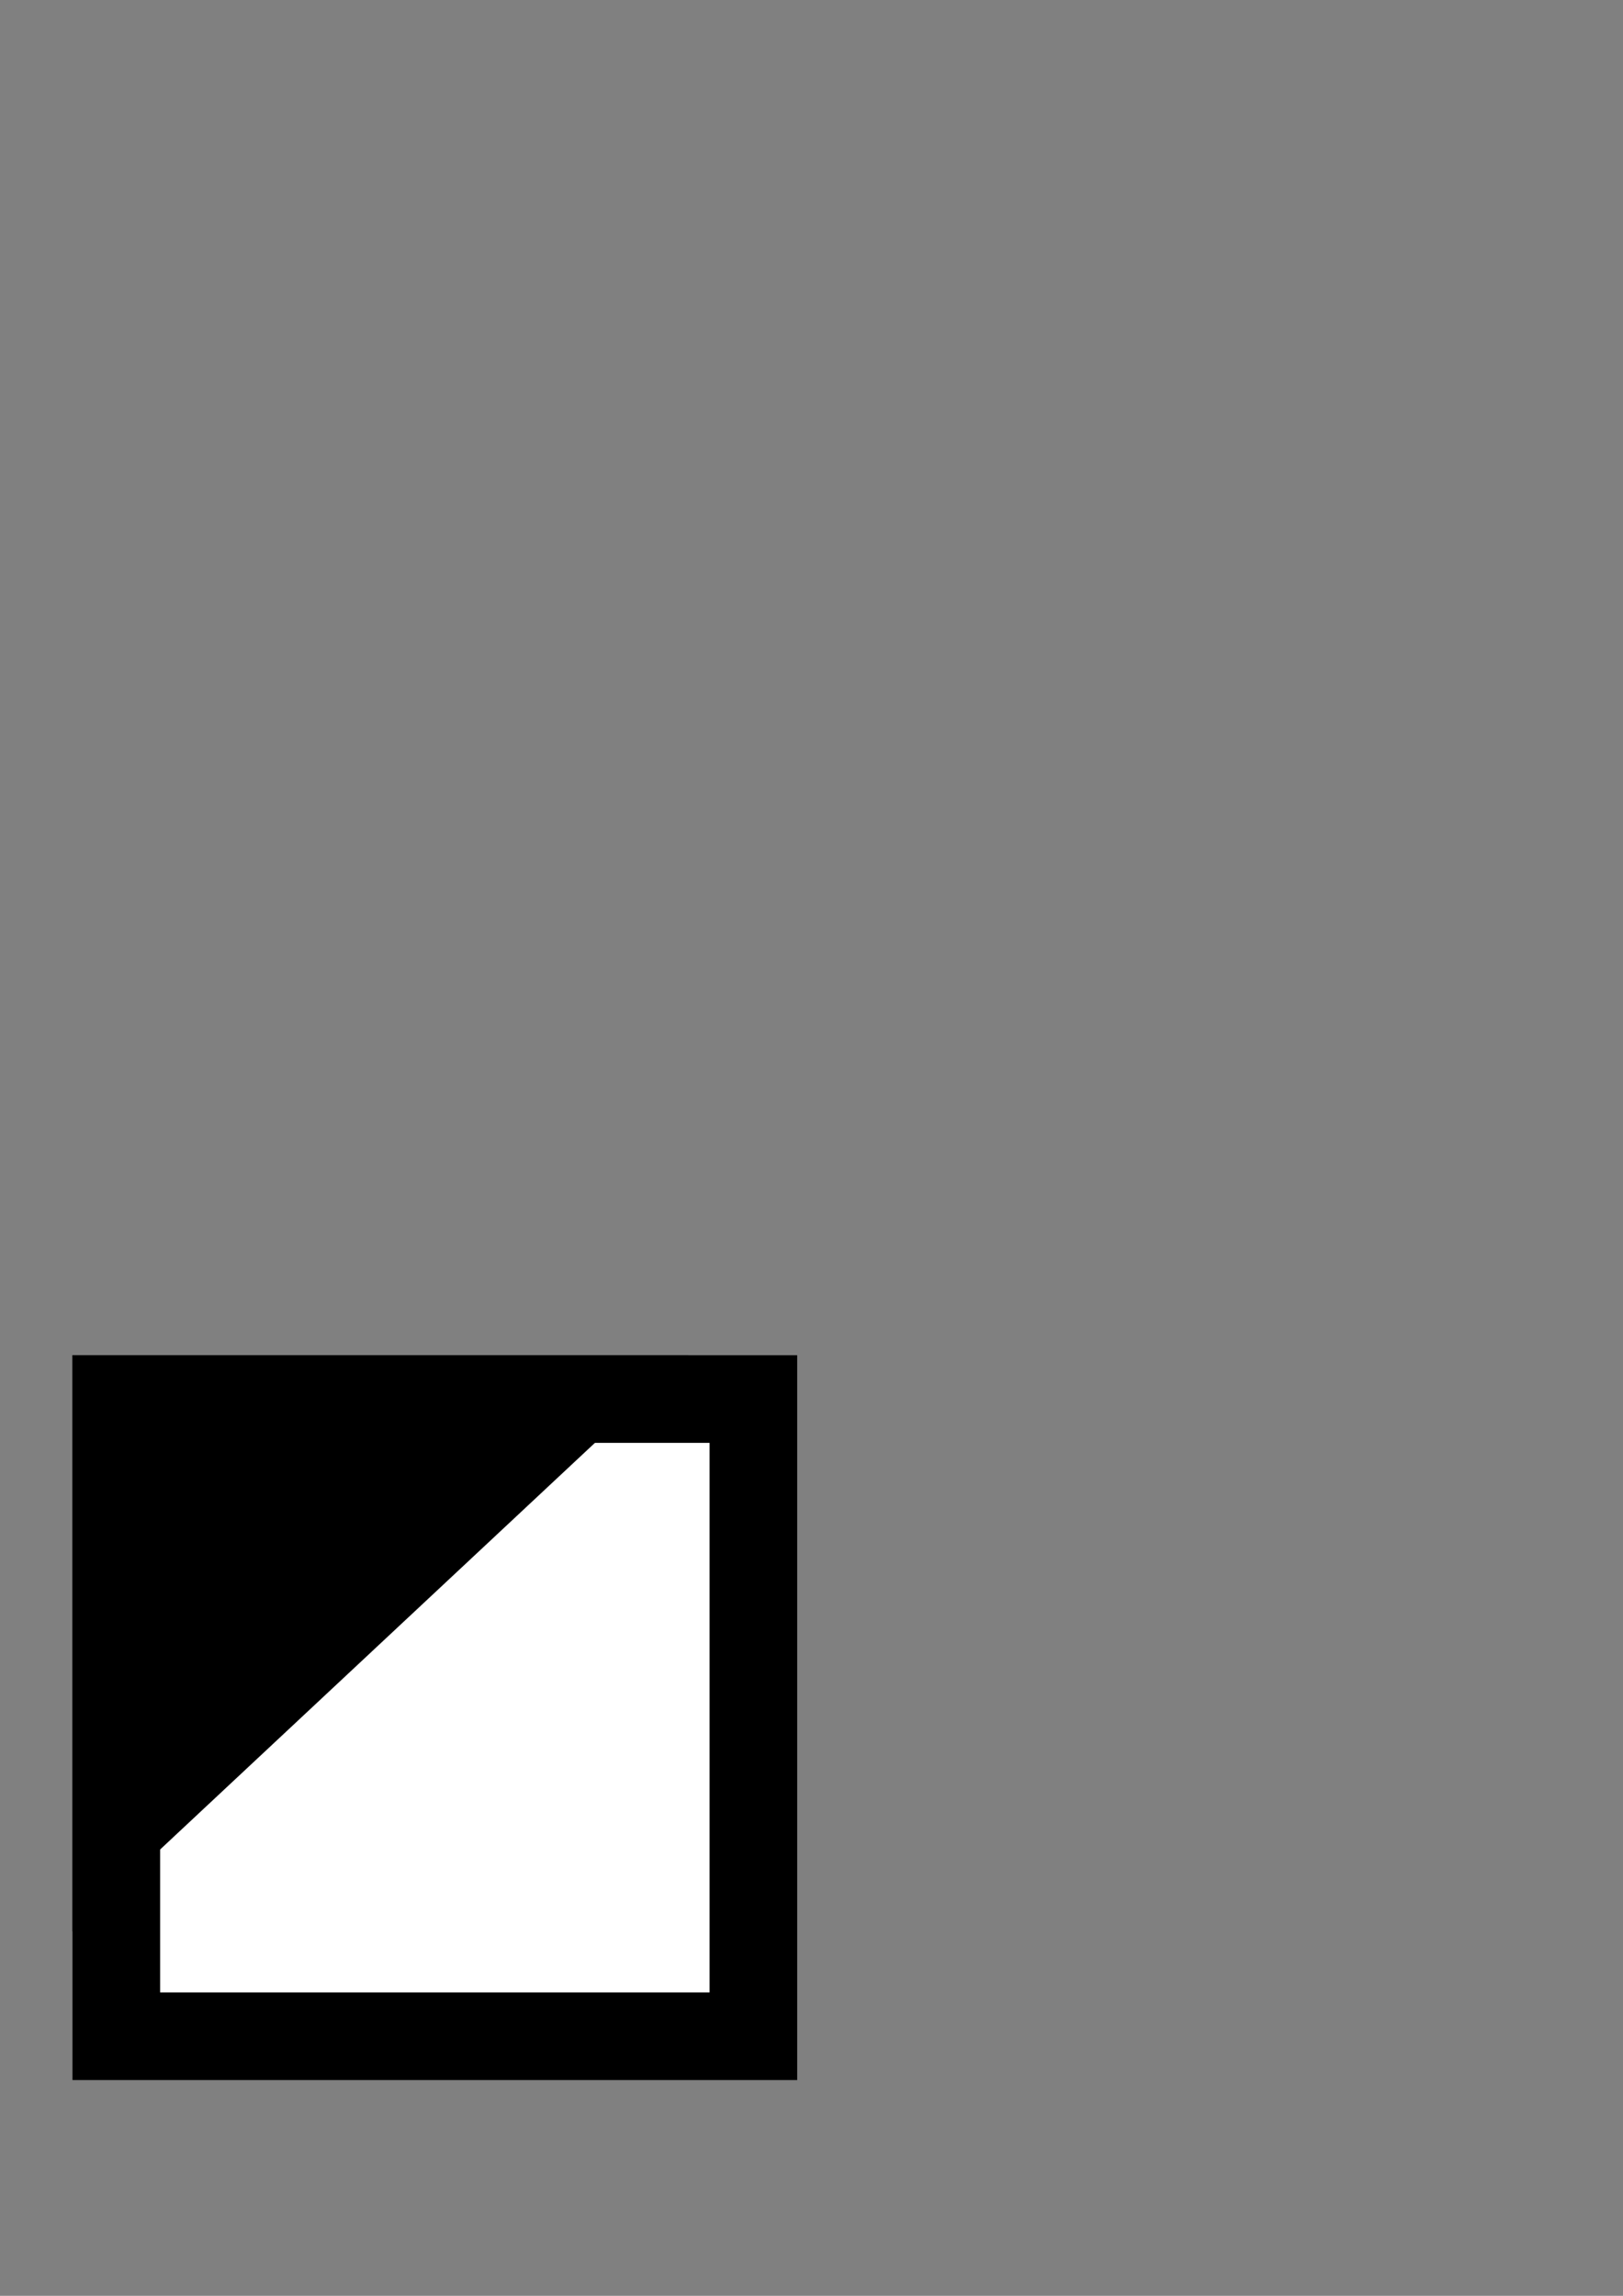 <?xml version="1.0" encoding="UTF-8" standalone="no"?>
<!-- Created with Inkscape (http://www.inkscape.org/) -->

<svg
   xmlns:dc="http://purl.org/dc/elements/1.1/"
   xmlns:cc="http://creativecommons.org/ns#"
   xmlns:rdf="http://www.w3.org/1999/02/22-rdf-syntax-ns#"
   xmlns:svg="http://www.w3.org/2000/svg"
   xmlns="http://www.w3.org/2000/svg"
   xmlns:sodipodi="http://sodipodi.sourceforge.net/DTD/sodipodi-0.dtd"
   xmlns:inkscape="http://www.inkscape.org/namespaces/inkscape"
   width="210mm"
   height="297mm"
   id="svg2"
   version="1.1"
   inkscape:version="0.47 r22583"
   sodipodi:docname="marker3-1.svg"
   inkscape:export-filename="/home/akihiko/tmp/marker1.png"
   inkscape:export-xdpi="60.036419"
   inkscape:export-ydpi="60.036419">
  <rect width="100%" height="100%" fill="#808080" stroke="none"/>
  <defs
     id="defs4">
    <inkscape:perspective
       sodipodi:type="inkscape:persp3d"
       inkscape:vp_x="0 : 526.18109 : 1"
       inkscape:vp_y="0 : 1000 : 0"
       inkscape:vp_z="744.09448 : 526.18109 : 1"
       inkscape:persp3d-origin="372.04724 : 350.78739 : 1"
       id="perspective10" />
  </defs>
  <sodipodi:namedview
     id="base"
     pagecolor="#ffffff"
     bordercolor="#666666"
     borderopacity="1.0"
     inkscape:pageopacity="0.0"
     inkscape:pageshadow="2"
     inkscape:zoom="0.49497475"
     inkscape:cx="442.58643"
     inkscape:cy="365.96145"
     inkscape:document-units="px"
     inkscape:current-layer="layer1"
     showgrid="false"
     inkscape:window-width="1184"
     inkscape:window-height="795"
     inkscape:window-x="183"
     inkscape:window-y="253"
     inkscape:window-maximized="0" />
  <g
     inkscape:label="レイヤー 1"
     inkscape:groupmode="layer"
     id="layer1">
    <g
       transform="matrix(1.341,0,0,1.341,-29.687,534.937)"
       id="g2829"
       inkscape:export-filename="/home/akihiko/tmp/marker3.png"
       inkscape:export-xdpi="90"
       inkscape:export-ydpi="90">
      <rect
         style="color:#0000ff;fill:#000000;fill-opacity:1;stroke:none;stroke-width:2;marker:none;visibility:visible;display:inline;overflow:visible;enable-background:accumulate"
         id="rect2831"
         width="264.286"
         height="264.286"
         x="48.571"
         y="95.219" />
      <rect
         y="127.177"
         x="80.529"
         height="200.371"
         width="200.371"
         id="rect2833"
         style="color:#0000ff;fill:#ffffff;fill-opacity:1;stroke:none;stroke-width:2;marker:none;visibility:visible;display:inline;overflow:visible;enable-background:accumulate" />
      <path
         style="color:#0000ff;fill:#000000;fill-opacity:1;stroke:none;stroke-width:2;marker:none;visibility:visible;display:inline;overflow:visible;enable-background:accumulate"
         d="m 48.571,95.219 224.691,0 -224.691,210.104 0,-210.104 z"
         id="rect2837"
         sodipodi:nodetypes="cccc" />
    </g>
  </g>
</svg>
